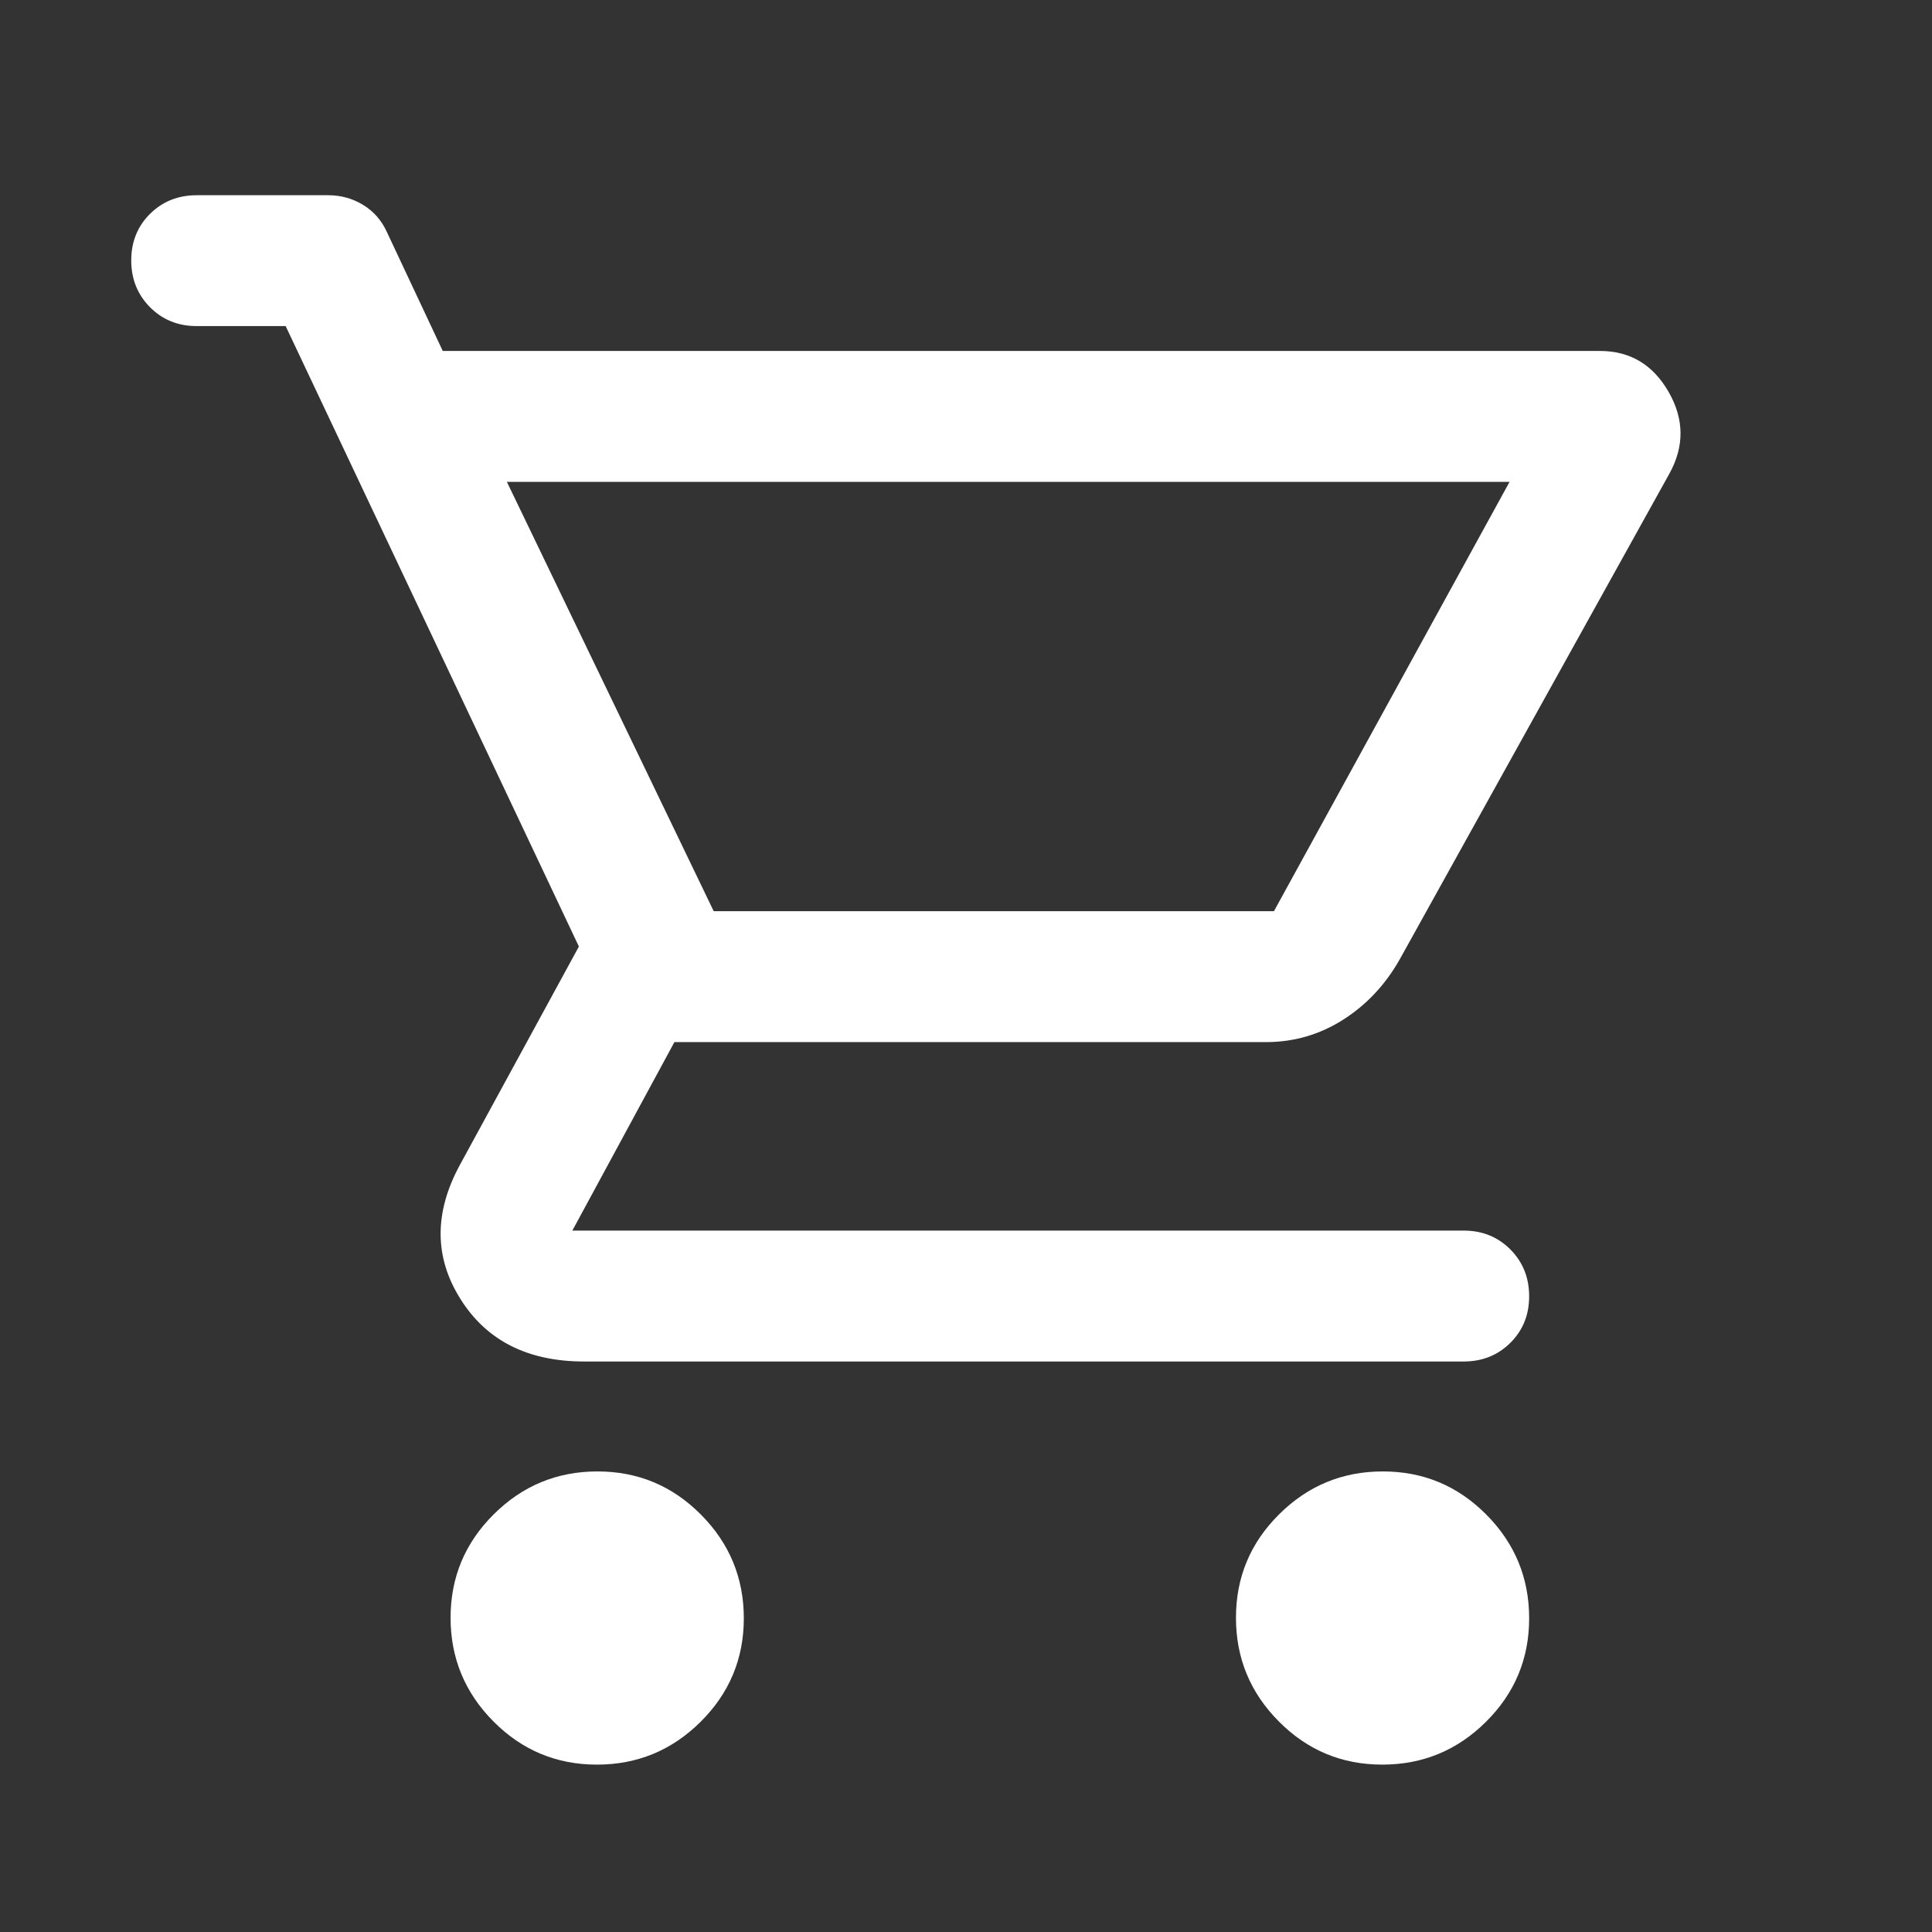 <svg width="41" height="41" viewBox="0 0 41 41" fill="none" xmlns="http://www.w3.org/2000/svg">
<rect x="0" y="0" width="41" height="41" fill="#333333" stroke="none"/>
<mask id="mask0_8759_74" style="mask-type:alpha" maskUnits="userSpaceOnUse" x="0" y="0" width="41" height="41">
<rect x="0.812" y="0.809" width="40" height="40" fill="#D9D9D9"/>
</mask>
<g mask="url(#mask0_8759_74)">
<path d="M12.668 37.448C11.81 37.448 11.079 37.143 10.472 36.532C9.866 35.922 9.562 35.188 9.562 34.331C9.562 33.474 9.868 32.742 10.478 32.136C11.088 31.529 11.822 31.226 12.679 31.226C13.537 31.226 14.268 31.531 14.875 32.142C15.481 32.752 15.785 33.486 15.785 34.343C15.785 35.2 15.479 35.932 14.869 36.538C14.259 37.145 13.525 37.448 12.668 37.448ZM29.334 37.448C28.477 37.448 27.745 37.143 27.139 36.532C26.532 35.922 26.229 35.188 26.229 34.331C26.229 33.474 26.534 32.742 27.145 32.136C27.755 31.529 28.489 31.226 29.346 31.226C30.203 31.226 30.935 31.531 31.542 32.142C32.148 32.752 32.451 33.486 32.451 34.343C32.451 35.2 32.146 35.932 31.536 36.538C30.925 37.145 30.192 37.448 29.334 37.448ZM10.757 10.226L15.146 19.337H27.035L32.035 10.226H10.757ZM9.396 7.448H33.953C34.592 7.448 35.077 7.737 35.41 8.316C35.743 8.895 35.748 9.476 35.423 10.059L29.701 20.365C29.396 20.902 28.995 21.328 28.498 21.643C28.002 21.957 27.458 22.115 26.868 22.115H14.312L12.146 26.115H31.062C31.456 26.115 31.786 26.248 32.052 26.515C32.318 26.783 32.451 27.114 32.451 27.509C32.451 27.904 32.318 28.233 32.052 28.497C31.786 28.761 31.456 28.893 31.062 28.893H12.396C11.201 28.893 10.326 28.451 9.771 27.566C9.215 26.682 9.211 25.735 9.757 24.726L12.285 20.087L6.062 6.92H4.174C3.78 6.92 3.45 6.787 3.184 6.52C2.918 6.252 2.785 5.921 2.785 5.527C2.785 5.132 2.918 4.802 3.184 4.538C3.45 4.275 3.78 4.143 4.174 4.143H6.965C7.234 4.143 7.481 4.211 7.707 4.349C7.933 4.487 8.102 4.682 8.215 4.934L9.396 7.448Z" fill="white"/>
</g>
</svg>
